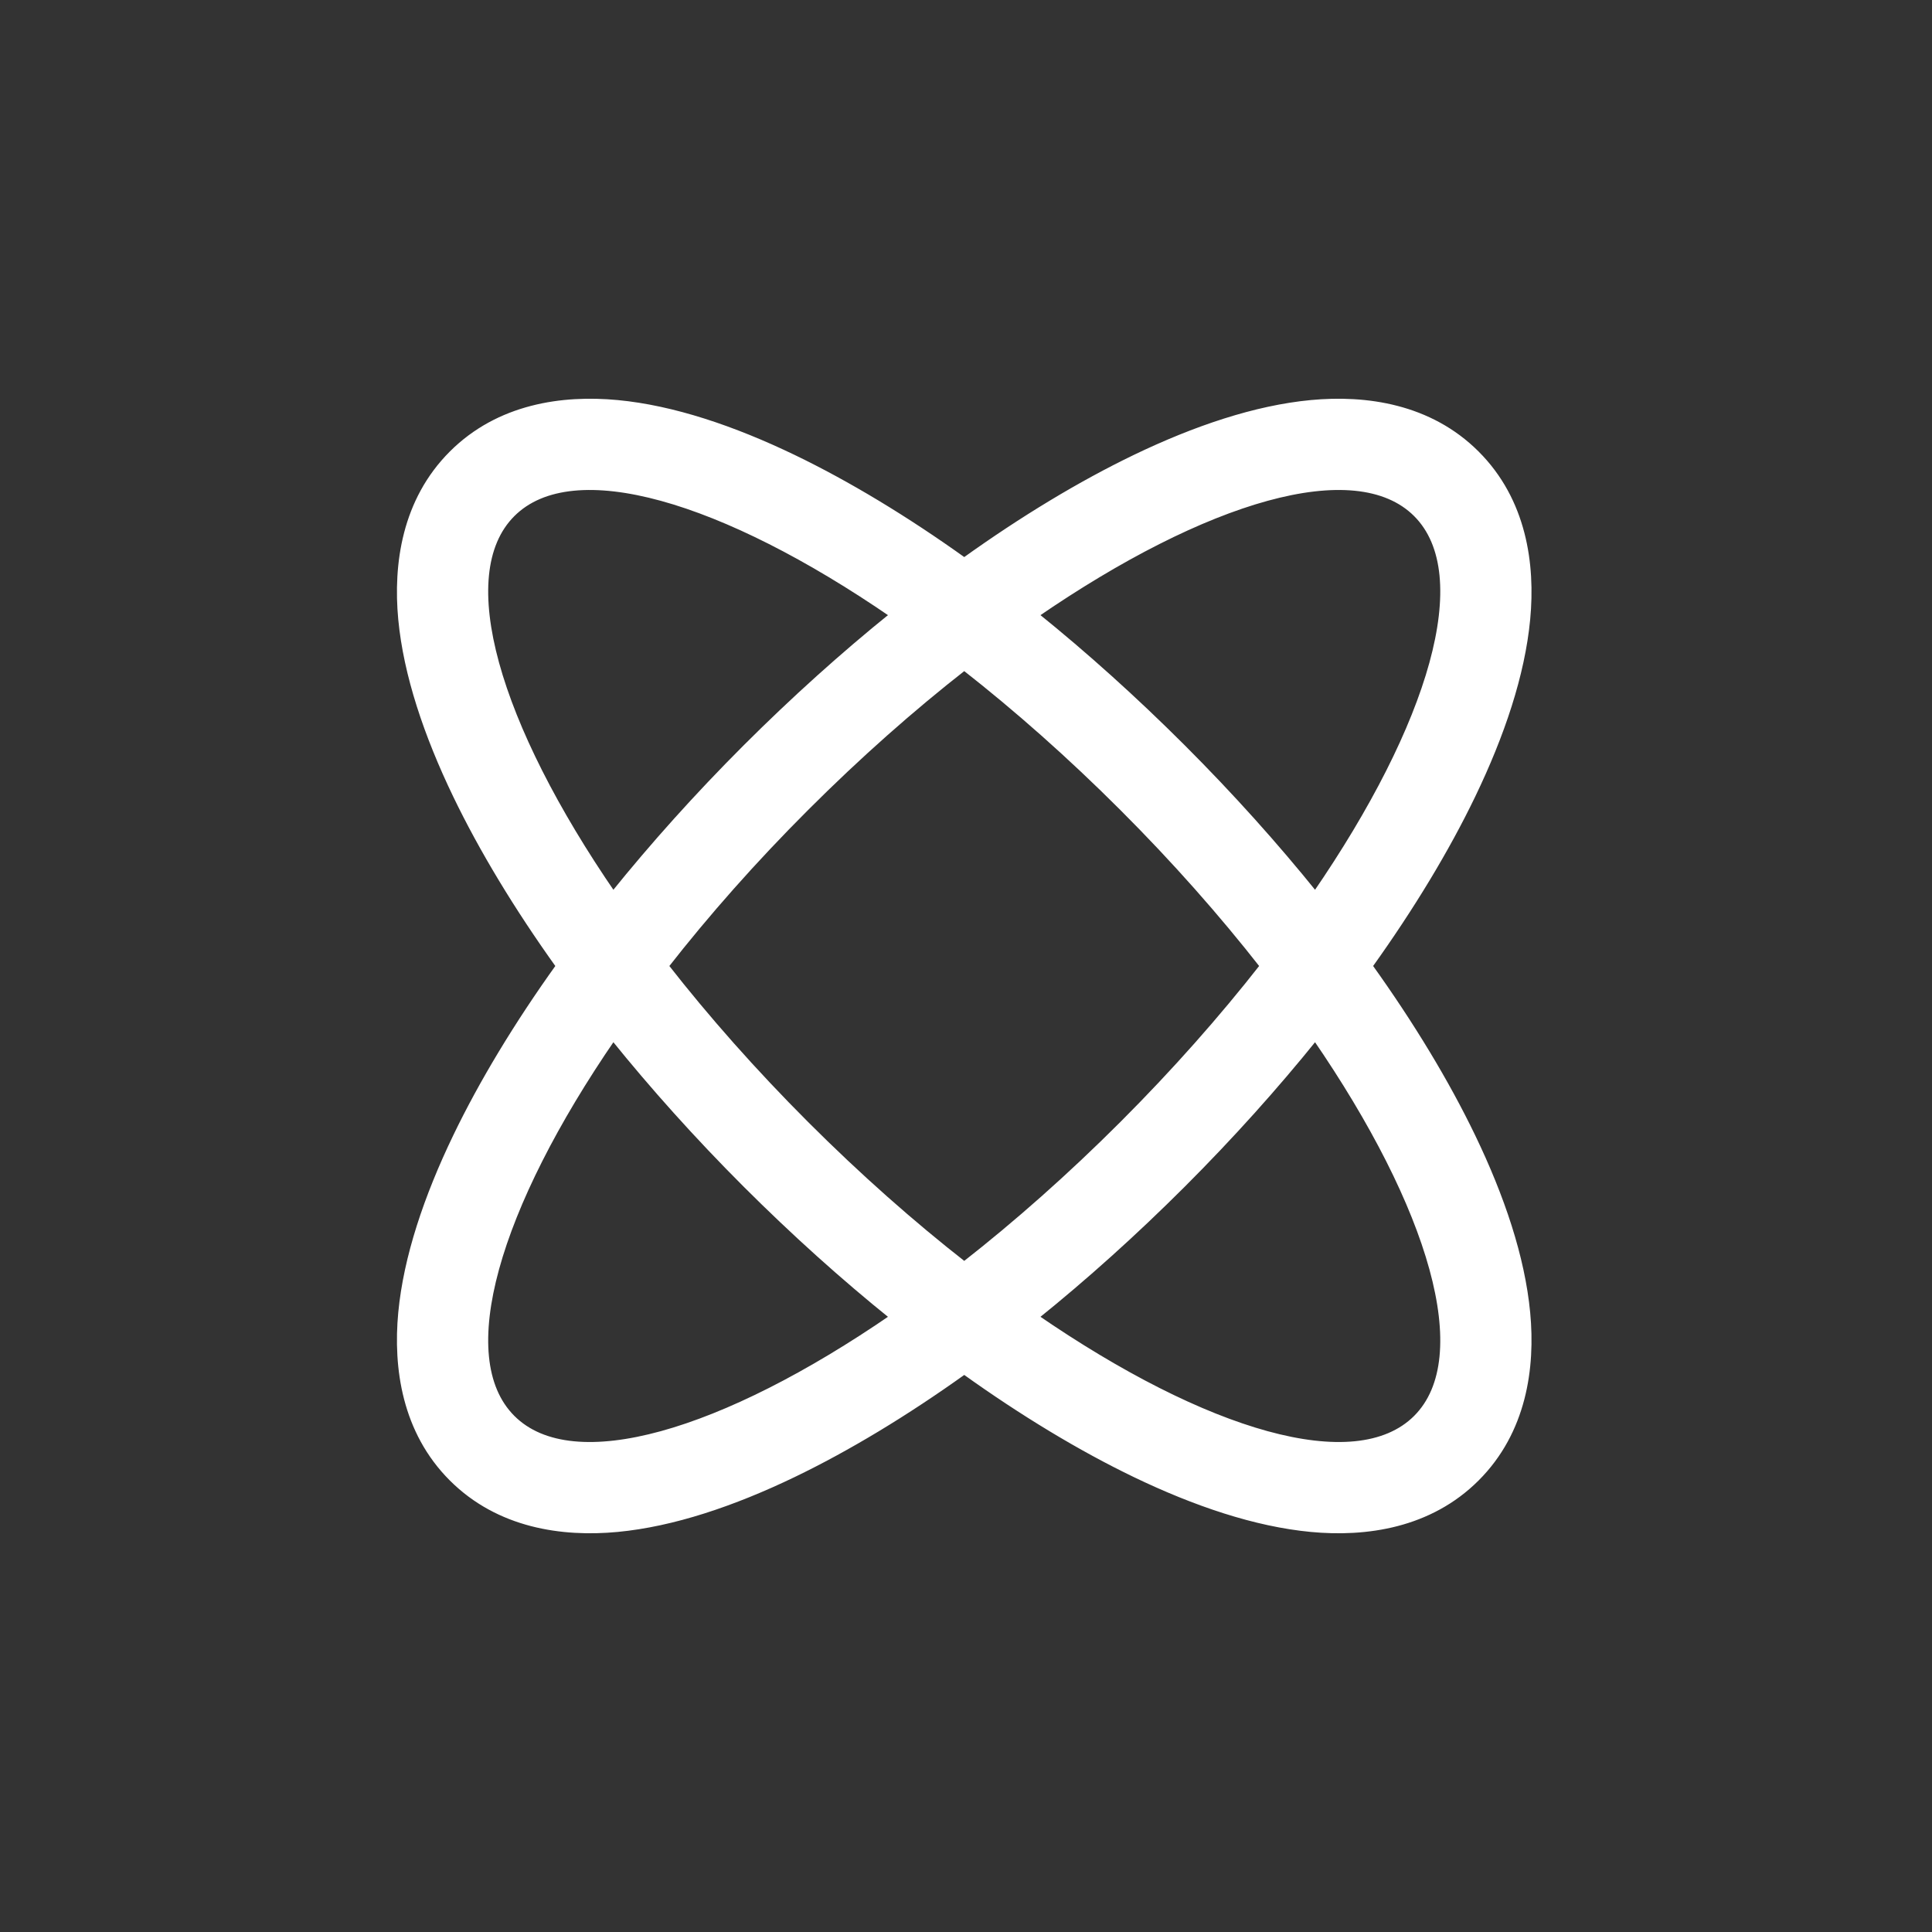 <svg class="pointer-events-none" fill="none" height="32" viewBox="0 0 32 32" width="32" xmlns="http://www.w3.org/2000/svg"><rect x="0" y="0" width="32" height="32" fill="#333333" stroke="none"/><g>
    <path clip-rule="evenodd" d="M24.456 24.485C25.234 23.707 25.381 22.655 25.295 21.746C25.208 20.825 24.87 19.826 24.39 18.829C23.957 17.93 23.38 16.974 22.682 16C23.38 15.025 23.957 14.07 24.39 13.171C24.87 12.174 25.208 11.175 25.295 10.254C25.381 9.345 25.234 8.293 24.456 7.515C23.678 6.737 22.625 6.59 21.716 6.676C20.796 6.763 19.796 7.101 18.799 7.581C17.901 8.014 16.945 8.59 15.971 9.288C14.996 8.59 14.04 8.014 13.142 7.581C12.145 7.101 11.145 6.763 10.225 6.676C9.316 6.59 8.263 6.737 7.485 7.515C6.707 8.293 6.561 9.345 6.646 10.254C6.733 11.175 7.071 12.174 7.551 13.171C7.984 14.07 8.561 15.025 9.259 16C8.561 16.974 7.984 17.93 7.551 18.829C7.071 19.826 6.733 20.825 6.646 21.746C6.561 22.655 6.707 23.707 7.485 24.485C8.263 25.263 9.316 25.41 10.225 25.324C11.145 25.237 12.145 24.899 13.142 24.419C14.04 23.986 14.996 23.41 15.971 22.712C16.945 23.41 17.901 23.986 18.799 24.419C19.796 24.899 20.796 25.237 21.716 25.324C22.625 25.41 23.678 25.263 24.456 24.485ZM15.971 20.948C16.84 20.268 17.724 19.487 18.591 18.62C19.458 17.753 20.239 16.869 20.919 16C20.239 15.131 19.458 14.246 18.591 13.38C17.724 12.513 16.84 11.732 15.971 11.052C15.101 11.732 14.217 12.513 13.35 13.38C12.483 14.246 11.702 15.131 11.023 16C11.702 16.869 12.483 17.753 13.35 18.62C14.217 19.487 15.101 20.268 15.971 20.948ZM17.15 21.814C17.968 21.156 18.788 20.419 19.589 19.619C20.39 18.818 21.126 17.997 21.785 17.179C23.719 19.992 24.463 22.482 23.458 23.487C22.452 24.492 19.962 23.748 17.15 21.814ZM10.156 17.179C10.815 17.997 11.551 18.818 12.352 19.619C13.153 20.419 13.973 21.156 14.791 21.814C11.979 23.748 9.489 24.492 8.484 23.487C7.478 22.482 8.222 19.992 10.156 17.179ZM10.156 14.821C10.815 14.003 11.551 13.182 12.352 12.381C13.153 11.581 13.973 10.844 14.791 10.185C11.979 8.252 9.489 7.508 8.484 8.513C7.478 9.518 8.222 12.008 10.156 14.821ZM17.15 10.185C17.968 10.844 18.788 11.581 19.589 12.381C20.39 13.182 21.126 14.003 21.785 14.821C23.719 12.008 24.463 9.518 23.458 8.513C22.452 7.508 19.962 8.252 17.15 10.185Z" fill="white" fill-rule="evenodd" stroke="white" stroke-width="0.1">
        </path></g>
     </svg>